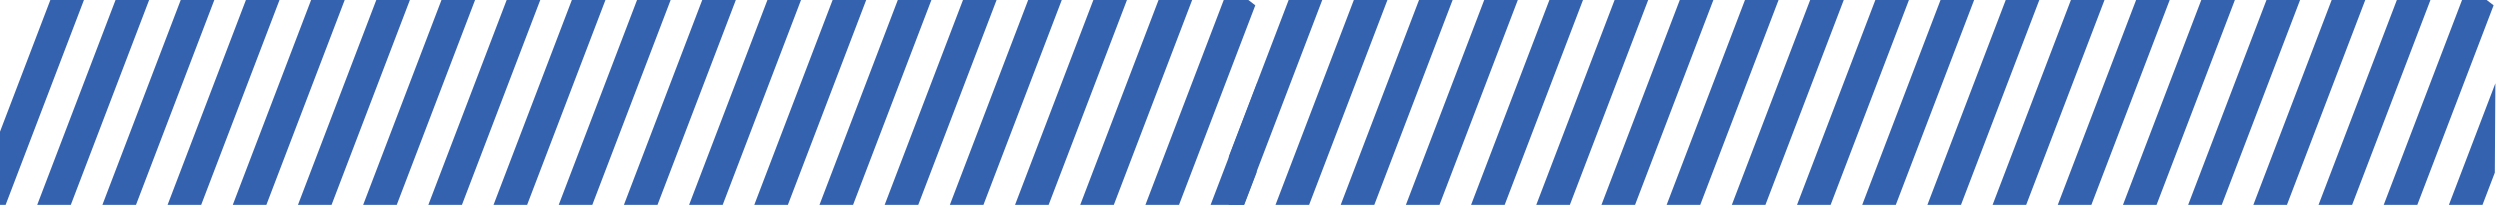 <svg id="图层_1" data-name="图层 1" xmlns="http://www.w3.org/2000/svg" xmlns:xlink="http://www.w3.org/1999/xlink" viewBox="0 0 877.816 72.262"><defs><style>.cls-1{fill:none;}.cls-2{clip-path:url(#clip-path);}.cls-3{fill:#3462ae;}.cls-4{clip-path:url(#clip-path-2);}</style><clipPath id="clip-path"><polygon class="cls-1" points="-3.202 20.537 31.1 -14.749 419.244 -14.621 441.565 2.475 440.562 160.904 387.59 160.904 363.659 199.674 92.832 198.451 65.056 154.128 -3.603 153.086 -3.202 20.537"/></clipPath><clipPath id="clip-path-2"><polygon class="cls-1" points="431.599 20.537 465.901 -14.749 854.045 -14.621 876.365 2.475 875.363 160.904 822.39 160.904 798.46 199.674 527.633 198.451 499.856 154.128 431.198 153.086 431.599 20.537"/></clipPath></defs><title>斜条纹06</title><g class="cls-2"><polygon class="cls-3" points="47.753 71.929 35.958 71.929 63.458 0 75.252 0 47.753 71.929"/><polygon class="cls-3" points="70.642 71.929 58.848 71.929 86.347 0 98.141 0 70.642 71.929"/><polygon class="cls-3" points="93.532 71.929 81.737 71.929 109.236 0 121.031 0 93.532 71.929"/><polygon class="cls-3" points="1.974 71.929 -9.821 71.929 17.679 0 29.473 0 1.974 71.929"/><polygon class="cls-3" points="24.863 71.929 13.069 71.929 40.568 0 52.363 0 24.863 71.929"/><polygon class="cls-3" points="162.2 71.929 150.405 71.929 177.905 0 189.699 0 162.2 71.929"/><polygon class="cls-3" points="185.089 71.929 173.295 71.929 200.794 0 212.588 0 185.089 71.929"/><polygon class="cls-3" points="207.979 71.929 196.184 71.929 223.683 0 235.478 0 207.979 71.929"/><polygon class="cls-3" points="116.421 71.929 104.626 71.929 132.126 0 143.92 0 116.421 71.929"/><polygon class="cls-3" points="139.31 71.929 127.516 71.929 155.015 0 166.81 0 139.31 71.929"/><polygon class="cls-3" points="276.647 71.929 264.852 71.929 292.352 0 304.146 0 276.647 71.929"/><polygon class="cls-3" points="299.536 71.929 287.742 71.929 315.241 0 327.036 0 299.536 71.929"/><polygon class="cls-3" points="322.426 71.929 310.631 71.929 338.13 0 349.925 0 322.426 71.929"/><polygon class="cls-3" points="230.868 71.929 219.074 71.929 246.573 0 258.367 0 230.868 71.929"/><polygon class="cls-3" points="253.757 71.929 241.963 71.929 269.462 0 281.257 0 253.757 71.929"/><polygon class="cls-3" points="391.094 71.929 379.299 71.929 406.799 0 418.593 0 391.094 71.929"/><polygon class="cls-3" points="413.983 71.929 402.189 71.929 429.688 0 441.483 0 413.983 71.929"/><polygon class="cls-3" points="436.873 71.929 425.078 71.929 452.578 0 464.372 0 436.873 71.929"/><polygon class="cls-3" points="345.315 71.929 333.521 71.929 361.02 0 372.814 0 345.315 71.929"/><polygon class="cls-3" points="368.205 71.929 356.41 71.929 383.909 0 395.704 0 368.205 71.929"/></g><g class="cls-4"><polygon class="cls-3" points="482.553 71.929 470.759 71.929 498.258 0 510.053 0 482.553 71.929"/><polygon class="cls-3" points="505.443 71.929 493.648 71.929 521.147 0 532.942 0 505.443 71.929"/><polygon class="cls-3" points="528.332 71.929 516.538 71.929 544.037 0 555.831 0 528.332 71.929"/><polygon class="cls-3" points="436.774 71.929 424.98 71.929 452.479 0 464.274 0 436.774 71.929"/><polygon class="cls-3" points="459.664 71.929 447.869 71.929 475.369 0 487.163 0 459.664 71.929"/><polygon class="cls-3" points="597 71.929 585.206 71.929 612.705 0 624.5 0 597 71.929"/><polygon class="cls-3" points="619.89 71.929 608.095 71.929 635.595 0 647.389 0 619.89 71.929"/><polygon class="cls-3" points="642.779 71.929 630.985 71.929 658.484 0 670.278 0 642.779 71.929"/><polygon class="cls-3" points="551.221 71.929 539.427 71.929 566.926 0 578.721 0 551.221 71.929"/><polygon class="cls-3" points="574.111 71.929 562.316 71.929 589.816 0 601.61 0 574.111 71.929"/><polygon class="cls-3" points="711.447 71.929 699.653 71.929 727.152 0 738.947 0 711.447 71.929"/><polygon class="cls-3" points="734.337 71.929 722.542 71.929 750.042 0 761.836 0 734.337 71.929"/><polygon class="cls-3" points="757.226 71.929 745.432 71.929 772.931 0 784.725 0 757.226 71.929"/><polygon class="cls-3" points="665.669 71.929 653.874 71.929 681.373 0 693.168 0 665.669 71.929"/><polygon class="cls-3" points="688.558 71.929 676.763 71.929 704.263 0 716.057 0 688.558 71.929"/><polygon class="cls-3" points="825.894 71.929 814.1 71.929 841.599 0 853.394 0 825.894 71.929"/><polygon class="cls-3" points="848.784 71.929 836.989 71.929 864.489 0 876.283 0 848.784 71.929"/><polygon class="cls-3" points="871.673 71.929 859.879 71.929 887.378 0 899.173 0 871.673 71.929"/><polygon class="cls-3" points="780.116 71.929 768.321 71.929 795.82 0 807.615 0 780.116 71.929"/><polygon class="cls-3" points="803.005 71.929 791.211 71.929 818.71 0 830.504 0 803.005 71.929"/></g></svg>